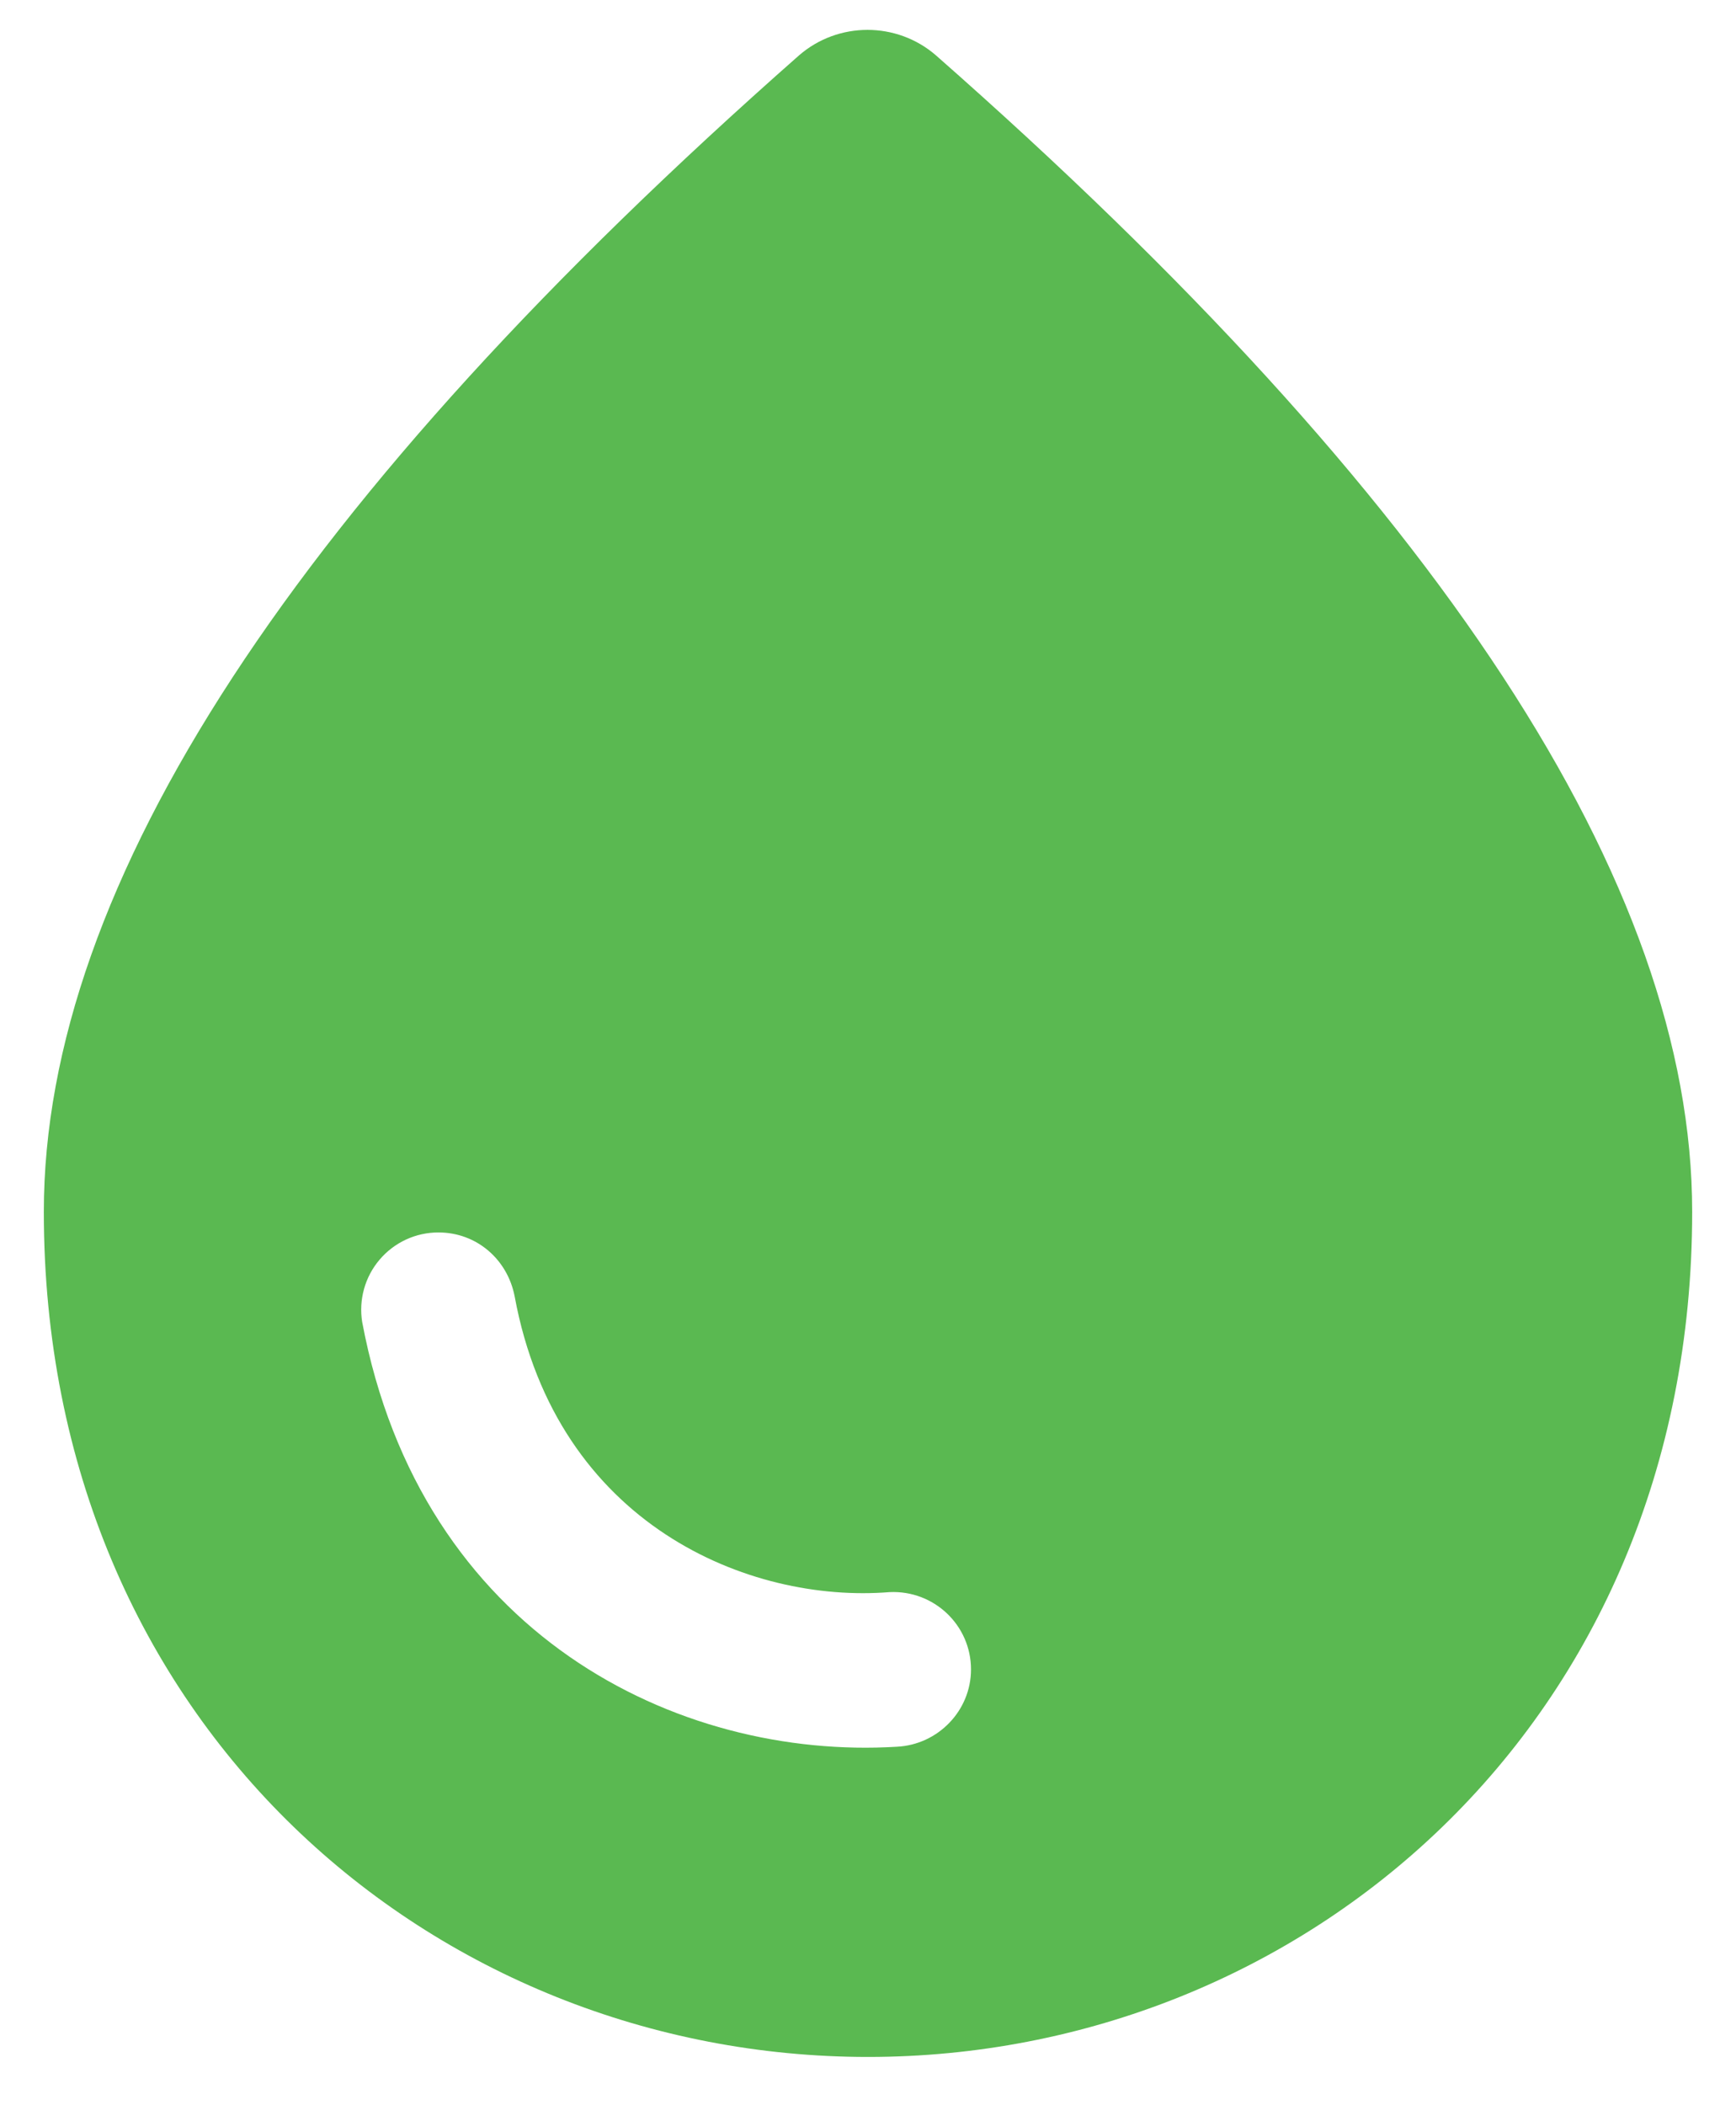 <svg width="33" height="40" viewBox="0 0 33 40" fill="none" xmlns="http://www.w3.org/2000/svg">
<path d="M17.793 1.053C17.048 0.406 15.932 0.406 15.188 1.053C5.631 9.473 0.833 16.798 0.833 23.025C0.833 32.778 8.275 39.083 16.5 39.083C24.725 39.083 32.167 32.778 32.167 23.025C32.167 16.798 27.369 9.473 17.793 1.053ZM8.334 23.417C9.058 23.417 9.646 23.926 9.783 24.631C10.586 28.978 14.248 30.467 16.911 30.251C17.753 30.212 18.458 30.878 18.458 31.72C18.458 32.503 17.832 33.15 17.048 33.189C12.877 33.443 8.001 31.054 6.885 25.12C6.851 24.91 6.863 24.696 6.92 24.491C6.977 24.286 7.078 24.096 7.216 23.934C7.353 23.772 7.525 23.642 7.718 23.552C7.911 23.463 8.121 23.417 8.334 23.417Z" fill="#5AB951"/>
</svg>
